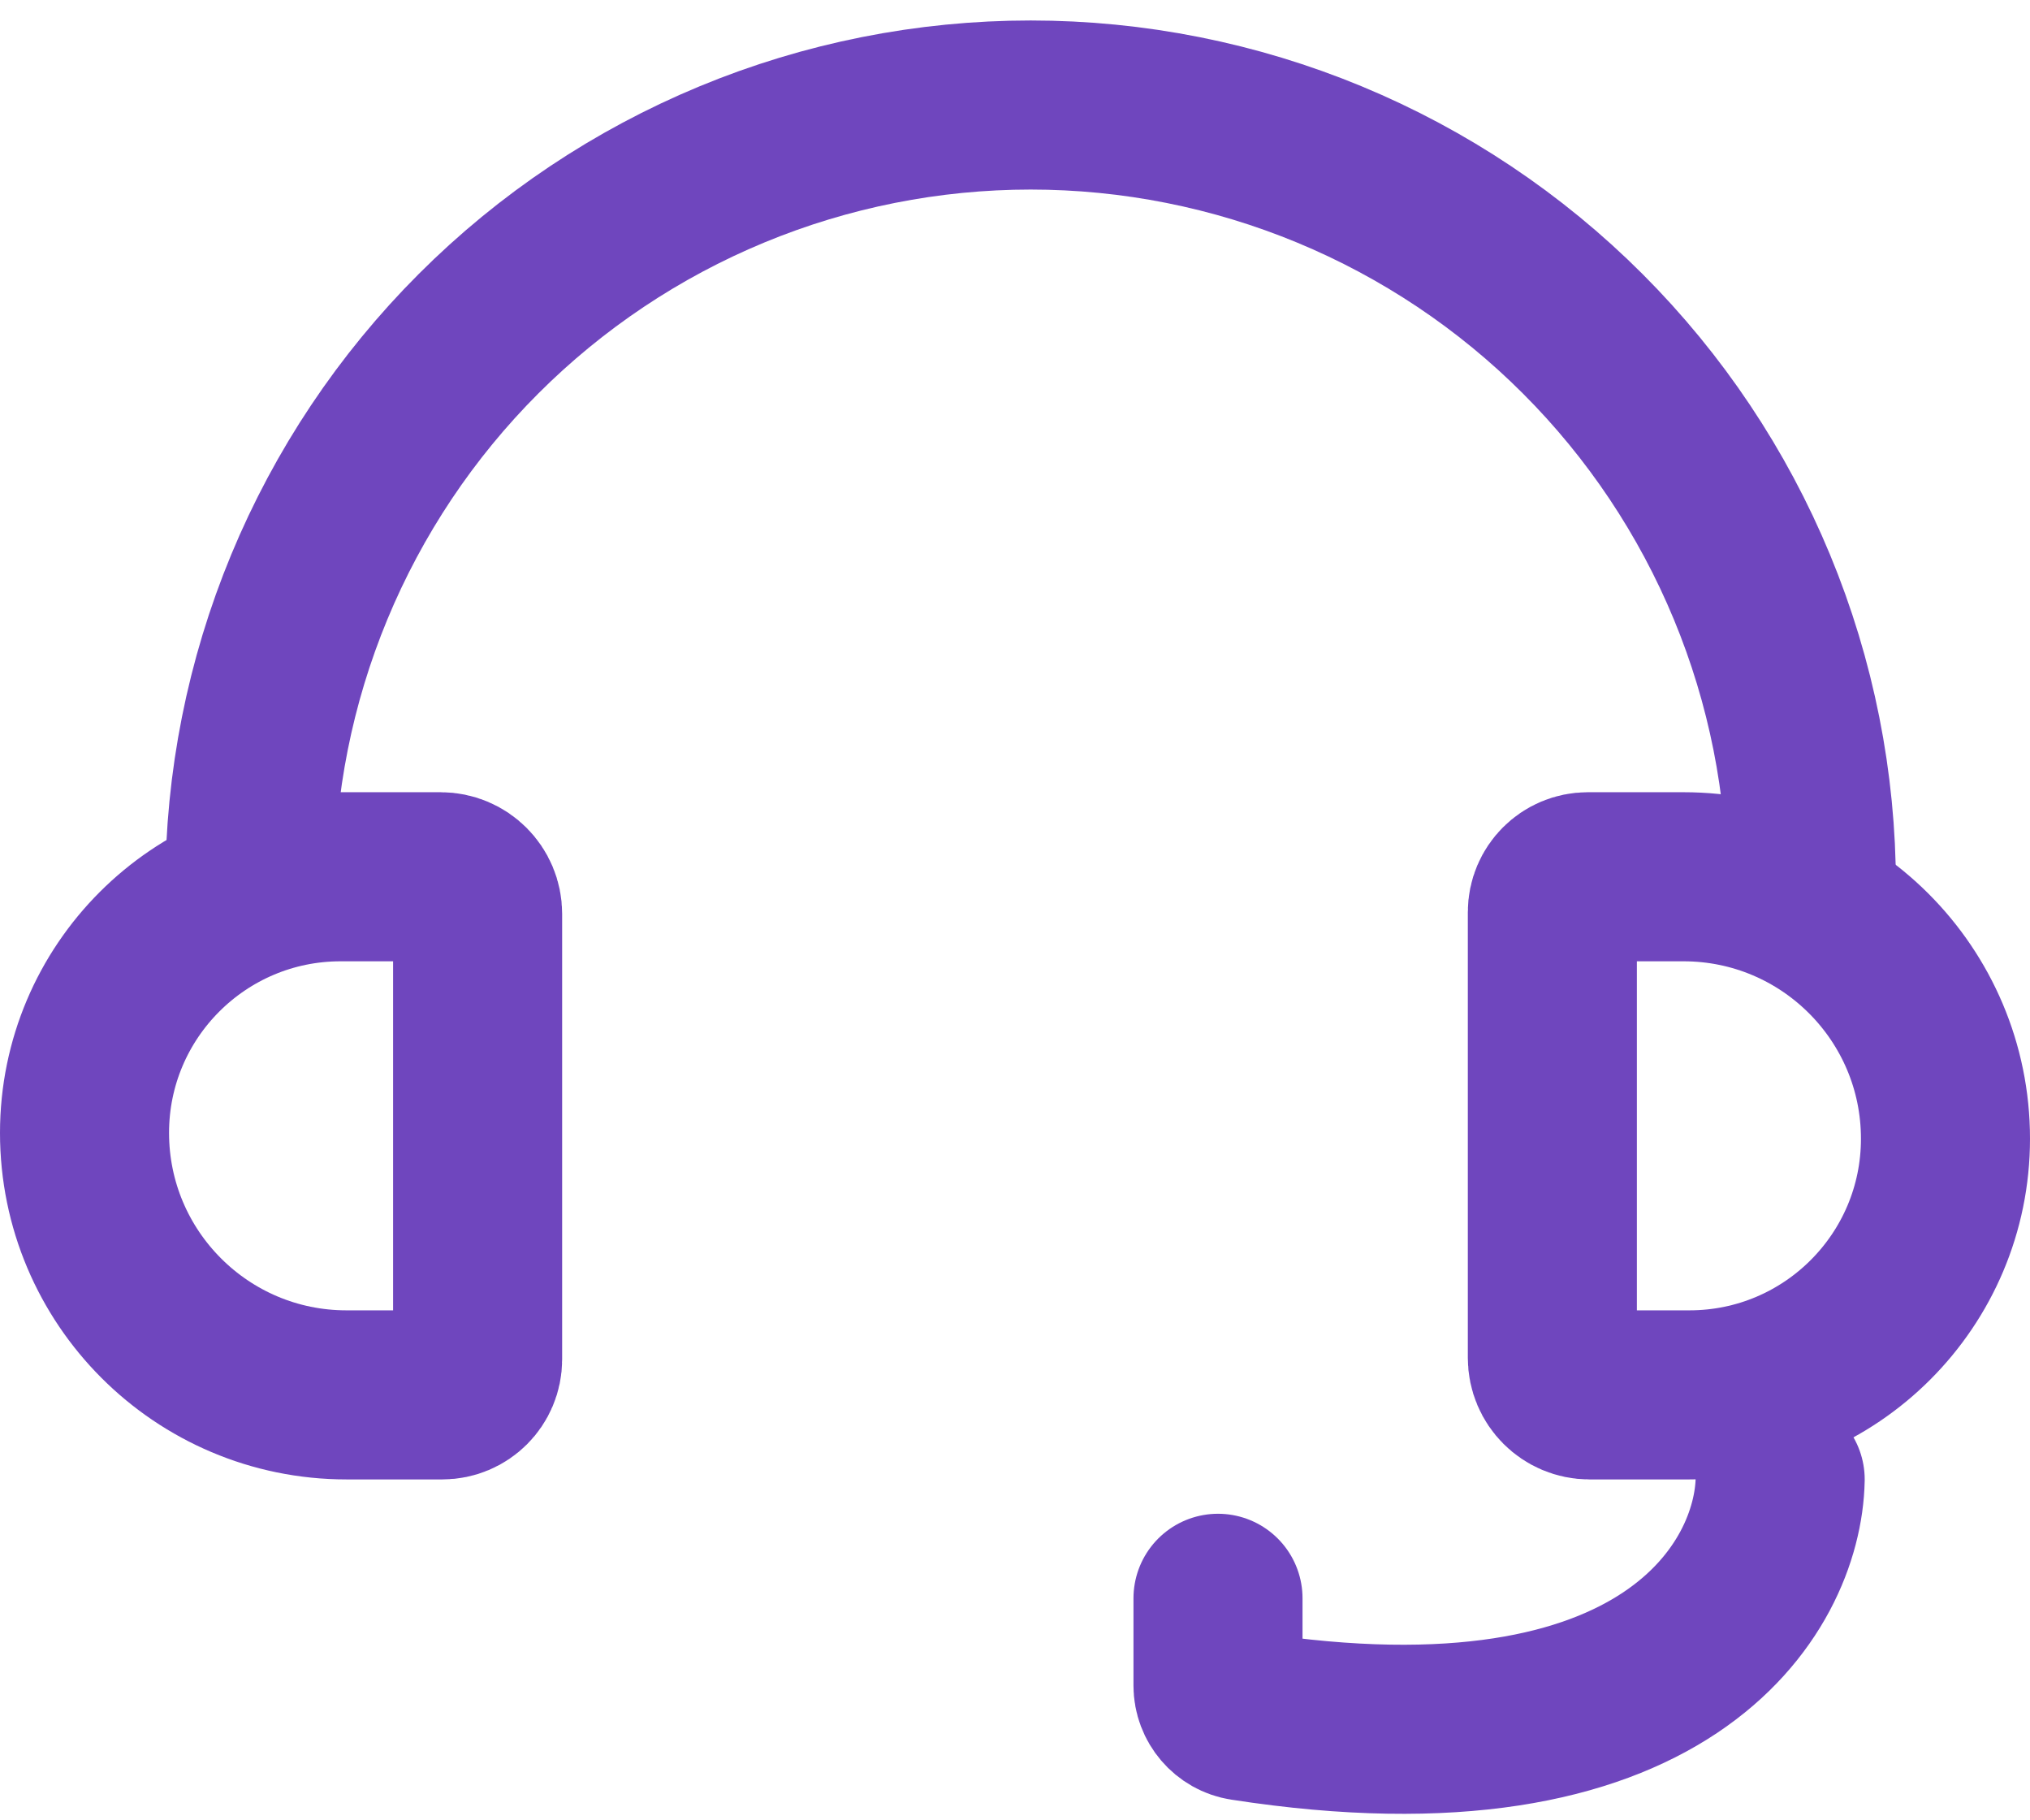 <svg width="58" height="52" viewBox="0 0 58 52" fill="none" xmlns="http://www.w3.org/2000/svg">
<path d="M9.732 25.046H12.589C13.173 25.046 13.646 25.519 13.646 26.104V38.835C13.646 39.394 13.194 39.847 12.635 39.847H9.899C5.766 39.847 2.415 36.496 2.415 32.362C2.415 28.322 5.691 25.046 9.732 25.046Z" stroke="#6F46BE" stroke-width="4.83"/>
<path d="M48.269 39.847L45.411 39.847C44.827 39.847 44.353 39.373 44.353 38.789L44.353 26.057C44.353 25.499 44.806 25.046 45.365 25.046L48.101 25.046C52.234 25.046 55.585 28.397 55.585 32.53C55.585 36.571 52.309 39.847 48.269 39.847Z" stroke="#6F46BE" stroke-width="4.83"/>
<path d="M51.754 25.308C51.754 22.378 51.177 19.477 50.056 16.771C48.935 14.064 47.291 11.605 45.22 9.534C43.149 7.462 40.689 5.819 37.983 4.698C35.276 3.577 32.376 3 29.446 3C26.517 3 23.616 3.577 20.909 4.698C18.203 5.819 15.744 7.462 13.672 9.534C11.601 11.605 9.958 14.064 8.836 16.771C7.715 19.477 7.138 22.378 7.138 25.308" stroke="#6F46BE" stroke-width="4.83"/>
<path d="M50.862 42.262C50.803 45.338 47.635 50.896 35.547 49.023C35.118 48.957 34.8 48.584 34.8 48.15V45.658" stroke="#6F46BE" stroke-width="4.83" stroke-linecap="round"/>
</svg>
